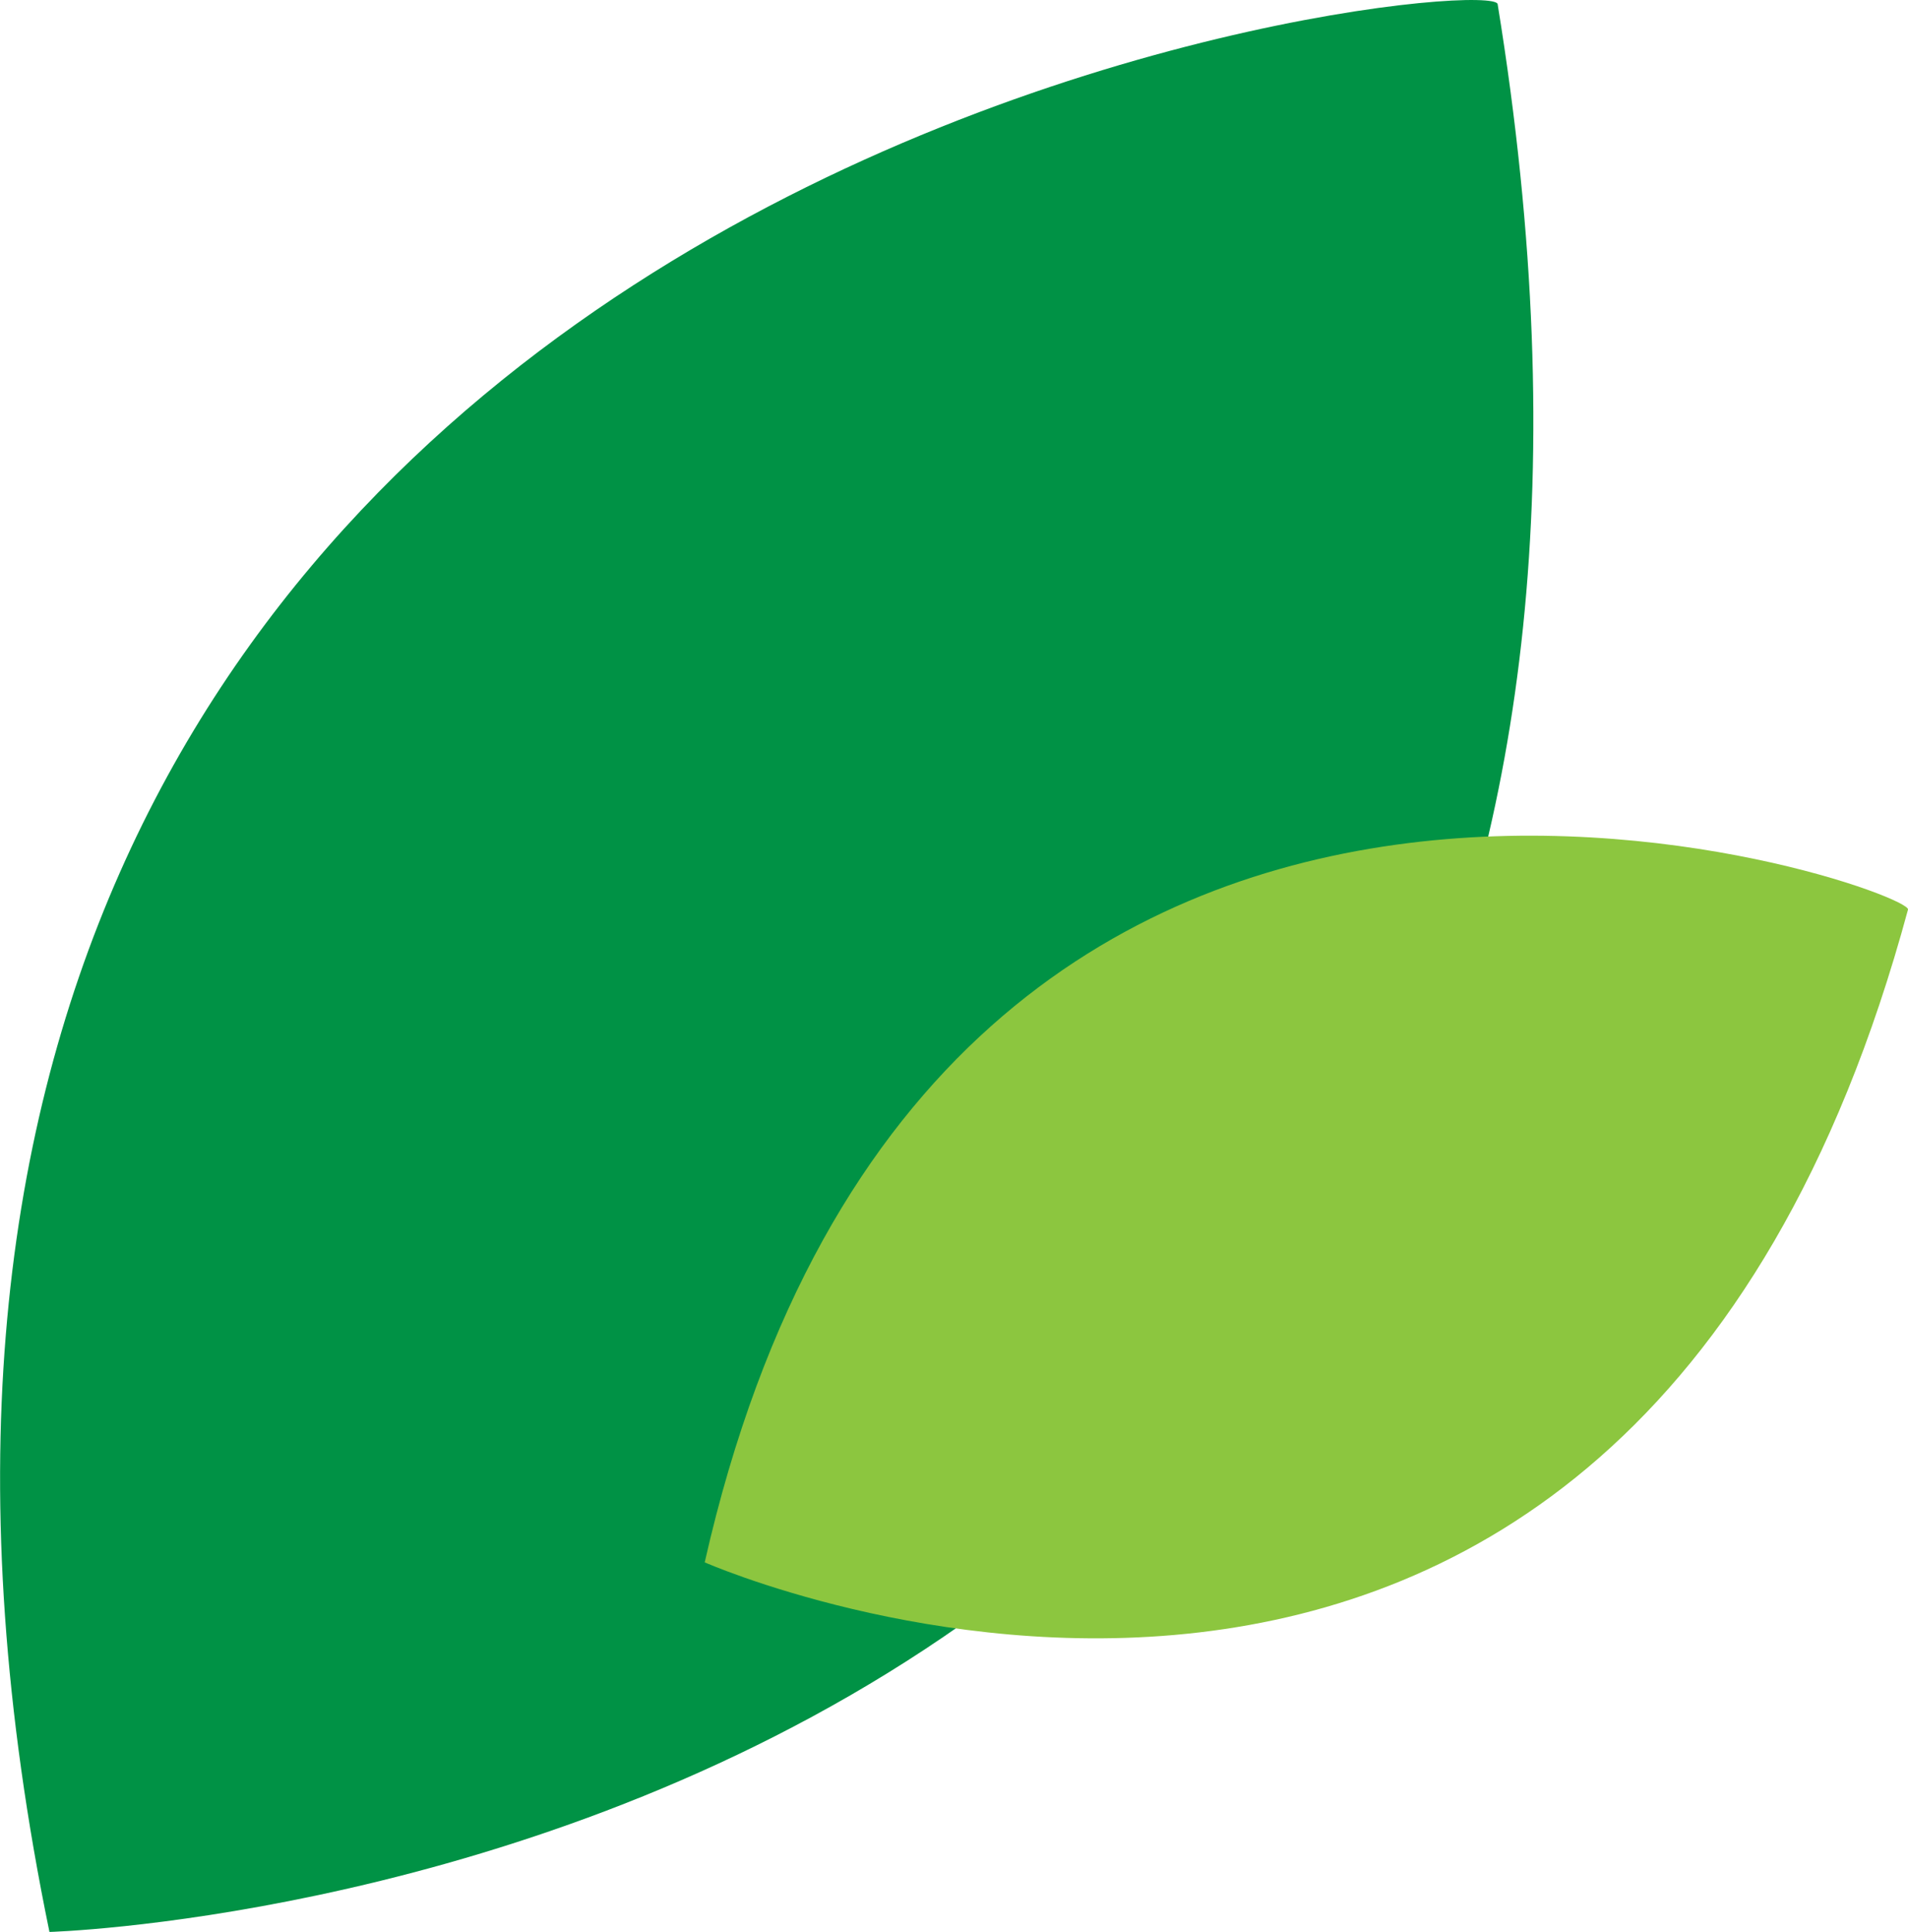 <svg xmlns="http://www.w3.org/2000/svg" viewBox="0 0 263.49 266.75"><defs><style>.cls-1{fill:#009245;}.cls-2{fill:#8cc63f;}</style></defs><g id="Layer_2" data-name="Layer 2"><g id="Layer_2-2" data-name="Layer 2"><path class="cls-1" d="M206.82.57C206-4.56-44,20.49,6.83,266.75,6.83,266.75,249,260.05,206.82.57Z"/><path class="cls-2" d="M263.49,125.59c.78-2.89-134.27-51-166.17,90.13C97.32,215.72,224,271.56,263.49,125.59Z"/></g></g></svg>